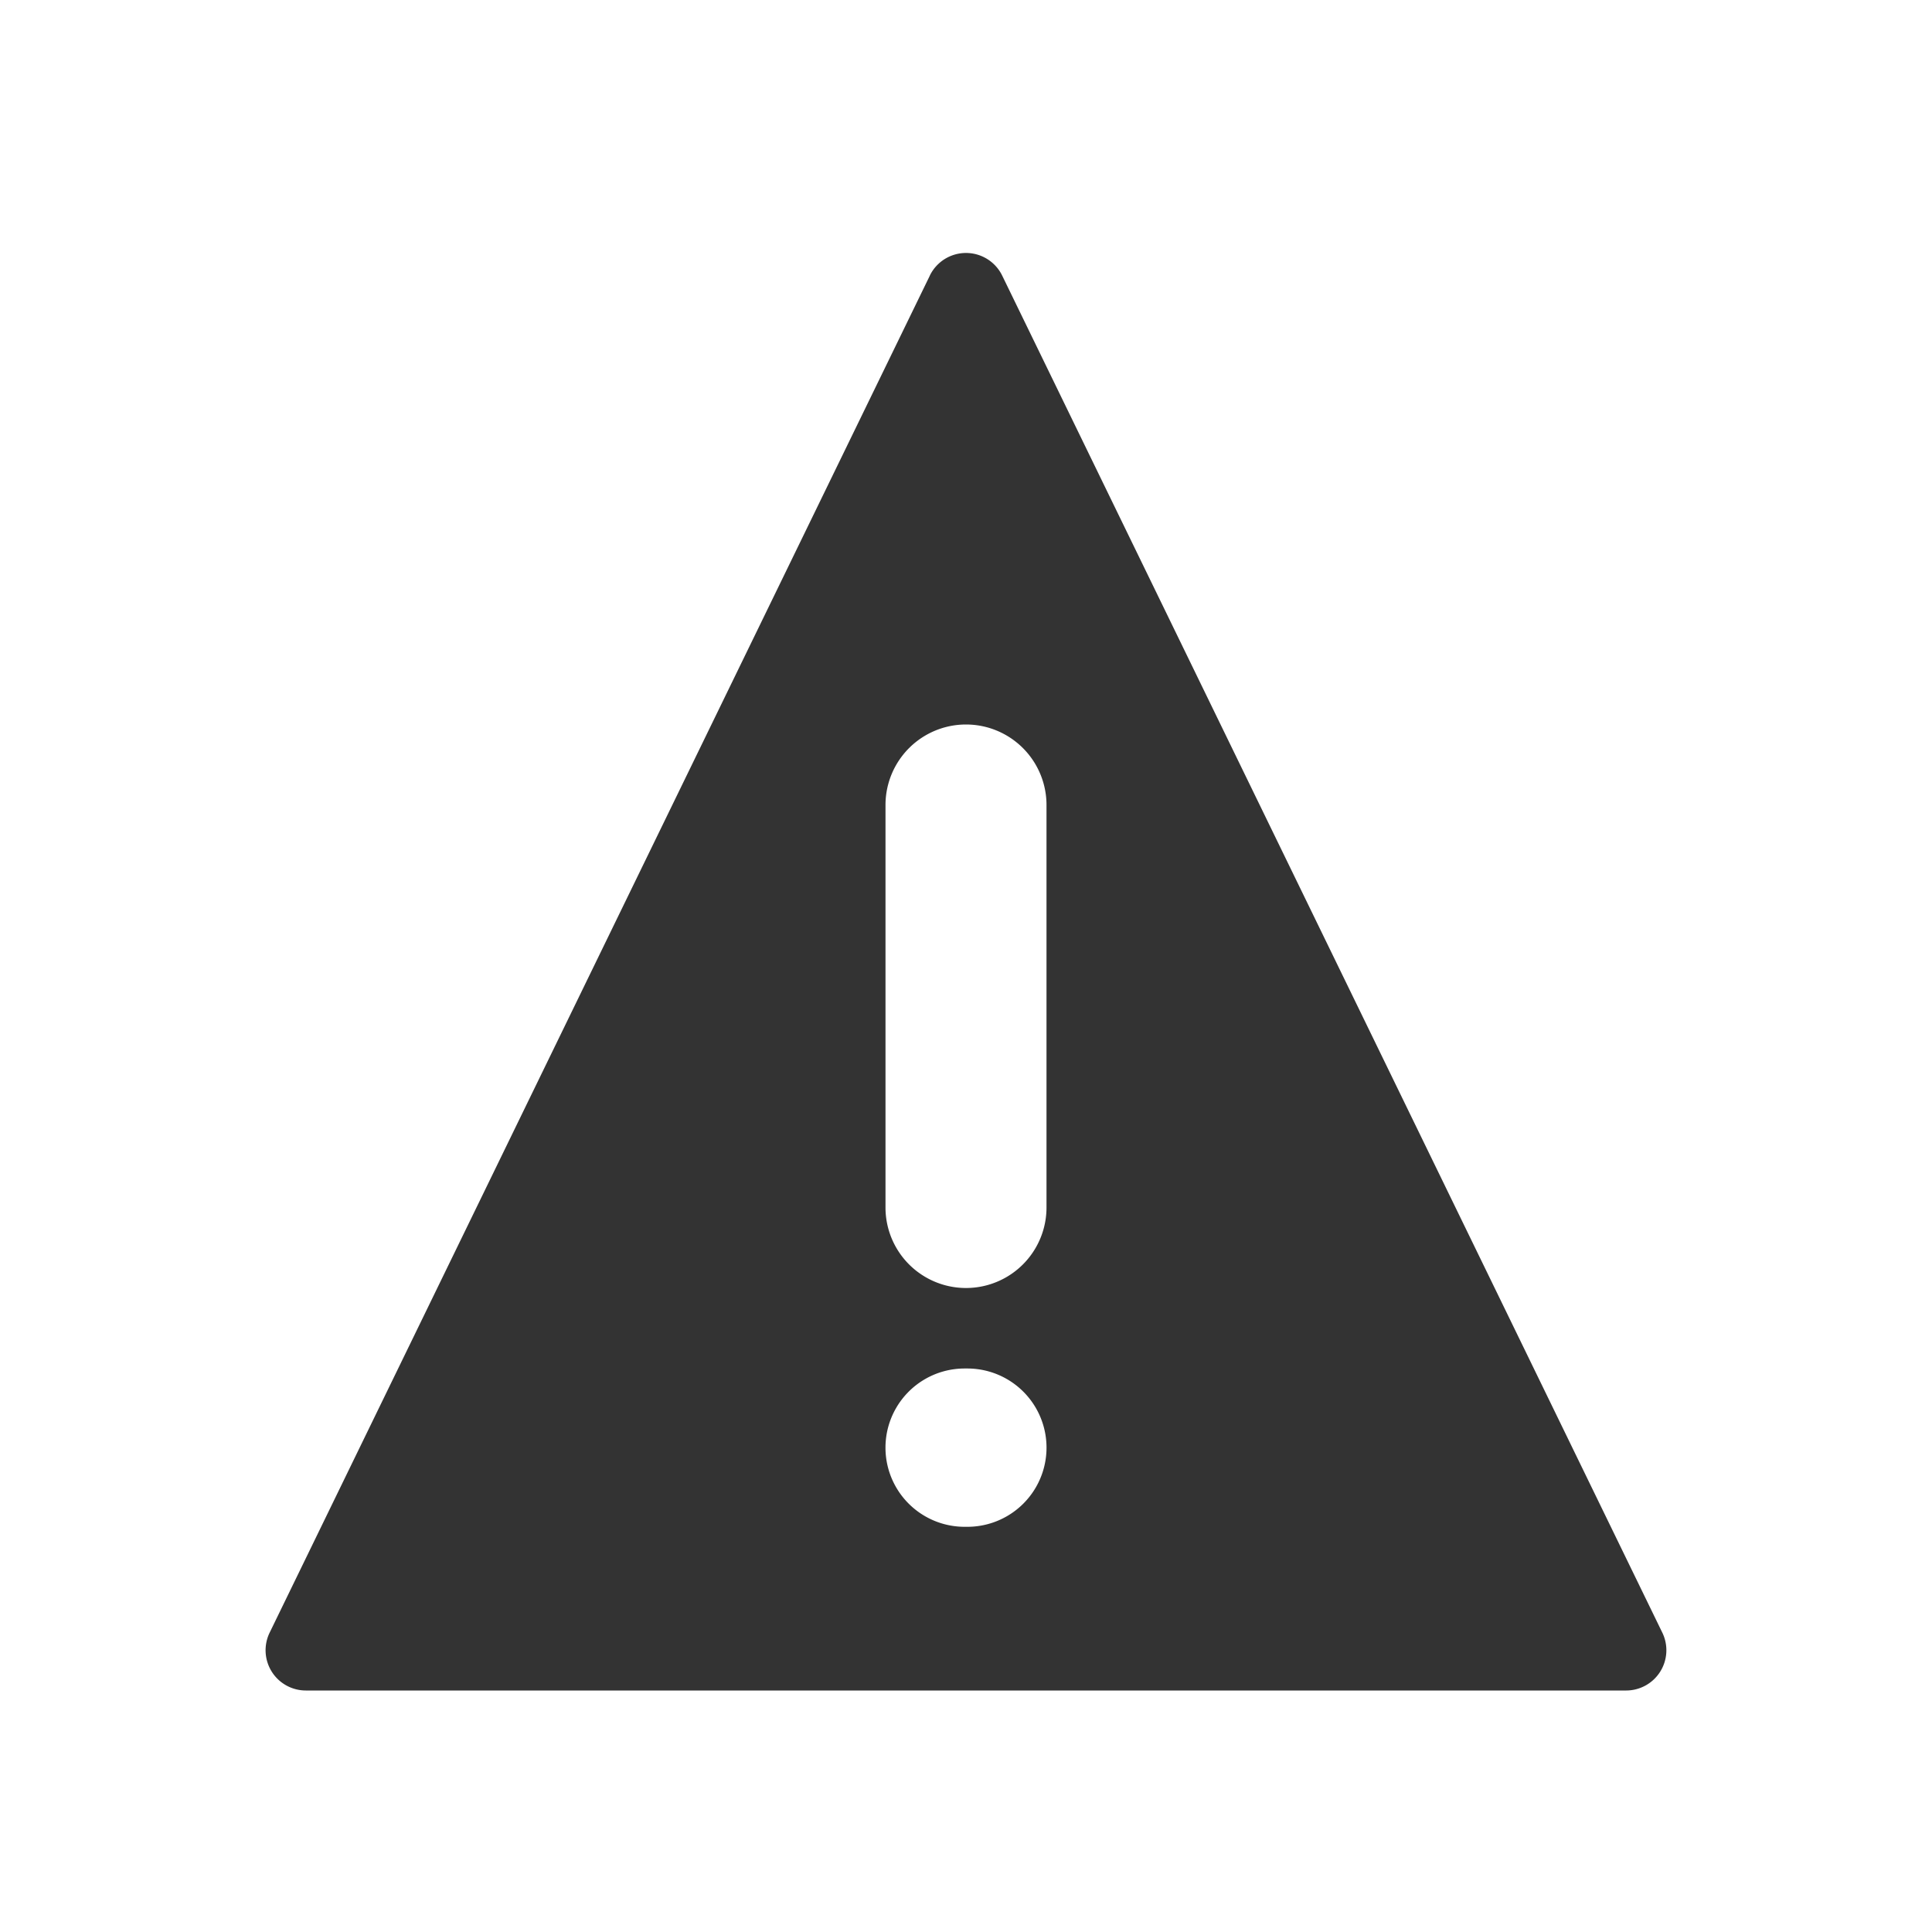 <svg xmlns="http://www.w3.org/2000/svg" width="48" height="48" fill="none"><path fill="#333" fill-rule="evenodd" d="M23.1 6.849a1 1 0 0 1 1.8 0l16.4 33.714A1 1 0 0 1 40.403 42H7.599a1 1 0 0 1-.9-1.437L23.101 6.849ZM22 20a2 2 0 1 1 4 0v10a2 2 0 1 1-4 0V20Zm1.966 14a1.966 1.966 0 0 0 0 3.933h.068a1.966 1.966 0 1 0 0-3.933h-.067Z" clip-rule="evenodd"/></svg>